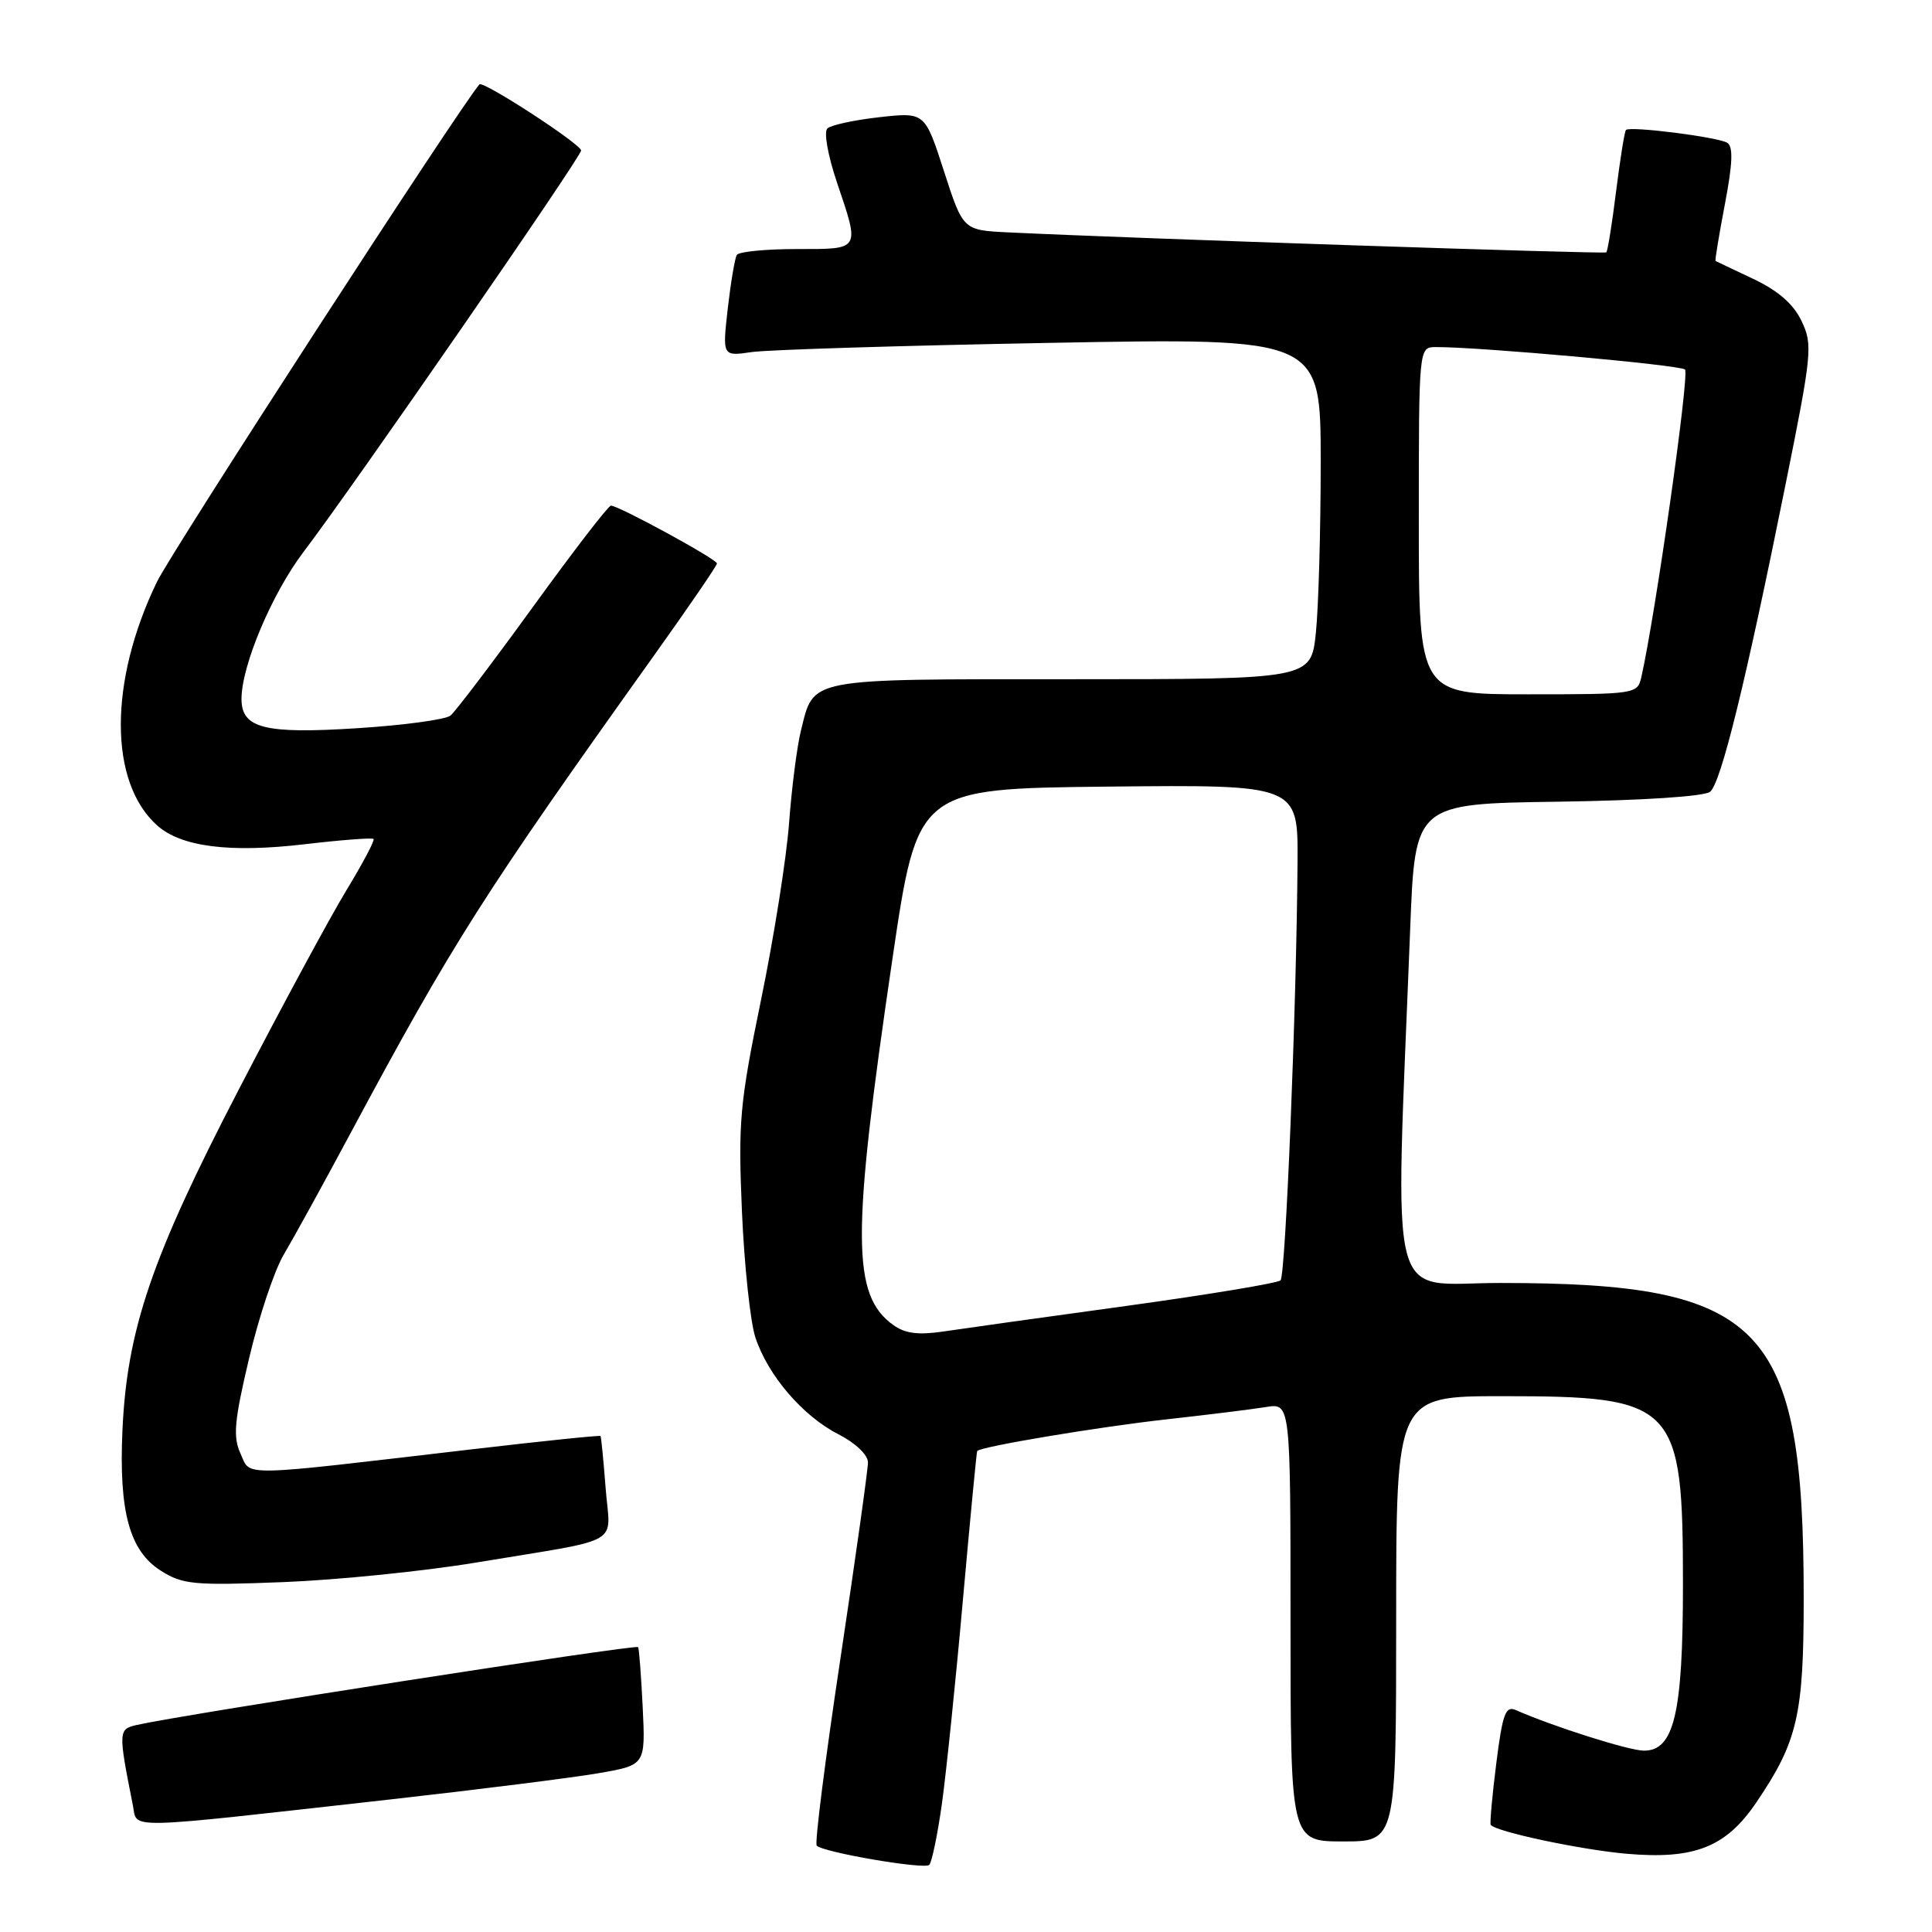 <?xml version="1.0" encoding="UTF-8" standalone="no"?>
<!DOCTYPE svg PUBLIC "-//W3C//DTD SVG 1.1//EN" "http://www.w3.org/Graphics/SVG/1.1/DTD/svg11.dtd" >
<svg xmlns="http://www.w3.org/2000/svg" xmlns:xlink="http://www.w3.org/1999/xlink" version="1.1" viewBox="0 0 256 256">
 <g >
 <path fill="currentColor"
d=" M 124.81 239.00 C 125.38 234.88 126.64 222.72 127.59 212.00 C 128.55 201.28 129.40 192.40 129.48 192.27 C 129.85 191.70 145.43 189.09 154.50 188.08 C 160.00 187.47 165.96 186.73 167.75 186.44 C 171.00 185.91 171.00 185.91 171.00 214.95 C 171.00 244.00 171.00 244.00 178.00 244.00 C 185.00 244.00 185.00 244.00 185.00 214.50 C 185.00 185.00 185.00 185.00 199.03 185.00 C 222.09 185.00 223.00 185.95 223.00 210.00 C 223.00 227.05 221.82 232.02 217.80 231.97 C 215.80 231.95 205.70 228.74 200.87 226.60 C 199.49 225.99 199.10 227.05 198.26 233.69 C 197.72 237.99 197.39 241.64 197.53 241.81 C 198.29 242.73 209.42 245.09 215.50 245.63 C 224.51 246.42 228.70 244.77 232.71 238.85 C 238.19 230.77 239.00 227.27 239.00 211.81 C 239.00 175.48 233.72 170.00 198.78 170.00 C 183.64 170.00 184.84 174.75 186.86 123.00 C 187.50 106.50 187.50 106.50 206.42 106.23 C 217.64 106.07 225.86 105.53 226.60 104.91 C 228.05 103.72 231.34 90.29 236.60 64.17 C 240.10 46.82 240.21 45.66 238.72 42.55 C 237.65 40.29 235.63 38.53 232.33 36.96 C 229.67 35.71 227.42 34.63 227.32 34.58 C 227.22 34.52 227.78 31.13 228.56 27.04 C 229.59 21.65 229.67 19.41 228.87 18.92 C 227.63 18.16 215.99 16.68 215.45 17.22 C 215.26 17.40 214.68 21.07 214.14 25.36 C 213.61 29.65 213.02 33.29 212.84 33.44 C 212.55 33.68 150.31 31.60 133.56 30.79 C 127.61 30.50 127.61 30.50 125.08 22.68 C 122.55 14.86 122.55 14.86 116.52 15.53 C 113.21 15.90 110.11 16.57 109.63 17.02 C 109.14 17.48 109.70 20.60 110.88 24.11 C 113.96 33.24 114.10 33.00 105.56 33.00 C 101.47 33.00 97.90 33.35 97.63 33.78 C 97.37 34.22 96.83 37.42 96.43 40.90 C 95.72 47.22 95.72 47.22 99.61 46.65 C 101.75 46.34 119.59 45.79 139.25 45.43 C 175.00 44.77 175.00 44.77 175.00 61.24 C 175.00 70.30 174.71 80.47 174.36 83.85 C 173.72 90.00 173.72 90.00 141.93 90.00 C 106.62 90.00 107.89 89.76 106.13 96.80 C 105.62 98.83 104.91 104.33 104.56 109.00 C 104.22 113.67 102.54 124.25 100.84 132.50 C 98.02 146.21 97.80 148.62 98.31 160.50 C 98.62 167.65 99.42 175.17 100.09 177.21 C 101.74 182.24 106.37 187.64 111.10 190.05 C 113.35 191.20 115.00 192.77 115.01 193.77 C 115.01 194.72 113.37 206.42 111.36 219.77 C 109.35 233.11 107.93 244.27 108.22 244.56 C 109.13 245.46 122.47 247.74 123.13 247.11 C 123.47 246.77 124.23 243.12 124.81 239.00 Z  M 51.85 238.42 C 63.59 237.10 75.97 235.54 79.36 234.95 C 85.53 233.88 85.53 233.88 85.16 226.19 C 84.95 221.96 84.68 218.39 84.55 218.25 C 84.21 217.86 24.37 227.16 18.15 228.56 C 15.67 229.12 15.65 229.36 17.61 239.23 C 18.24 242.41 15.78 242.46 51.85 238.42 Z  M 63.00 207.06 C 83.00 203.74 80.84 204.97 80.25 197.20 C 79.97 193.51 79.66 190.40 79.57 190.28 C 79.48 190.16 71.77 190.96 62.45 192.05 C 31.16 195.71 33.26 195.67 31.87 192.61 C 30.85 190.38 31.04 188.29 33.01 179.97 C 34.30 174.48 36.37 168.30 37.60 166.24 C 38.82 164.18 42.85 156.88 46.53 150.00 C 59.99 124.90 64.06 118.51 86.67 86.84 C 91.25 80.43 95.00 74.95 95.00 74.66 C 95.00 74.10 81.98 67.00 80.95 67.00 C 80.61 67.00 75.96 73.04 70.61 80.43 C 65.25 87.82 60.34 94.29 59.69 94.82 C 59.03 95.35 53.49 96.10 47.37 96.49 C 35.06 97.28 32.00 96.51 32.00 92.62 C 32.00 88.19 36.04 78.63 40.25 73.09 C 46.79 64.49 77.00 20.80 77.00 19.94 C 77.00 19.11 64.00 10.65 63.53 11.18 C 61.06 13.96 22.74 73.06 20.79 77.11 C 14.40 90.33 14.42 103.66 20.83 109.38 C 24.01 112.21 30.42 113.03 40.33 111.87 C 45.19 111.30 49.32 110.98 49.50 111.17 C 49.68 111.35 48.06 114.42 45.88 118.00 C 43.71 121.58 37.27 133.50 31.57 144.50 C 20.06 166.68 16.81 176.25 16.22 189.63 C 15.75 200.33 17.17 205.50 21.30 208.12 C 24.21 209.96 25.66 210.10 37.50 209.64 C 44.65 209.36 56.12 208.20 63.00 207.06 Z  M 118.39 175.59 C 112.84 171.62 112.82 163.88 118.26 127.00 C 121.58 104.50 121.58 104.50 146.79 104.23 C 172.00 103.97 172.00 103.97 171.93 114.23 C 171.80 133.32 170.35 168.98 169.68 169.65 C 169.32 170.02 160.13 171.54 149.26 173.04 C 138.39 174.53 127.47 176.06 125.00 176.43 C 121.71 176.92 119.93 176.70 118.39 175.59 Z  M 188.00 69.00 C 188.00 46.00 188.00 46.00 190.25 45.99 C 195.95 45.96 222.58 48.36 223.27 48.96 C 223.90 49.51 219.34 81.55 217.48 89.75 C 216.97 91.96 216.68 92.00 202.48 92.00 C 188.00 92.00 188.00 92.00 188.00 69.00 Z "/>
</g>
</svg>
